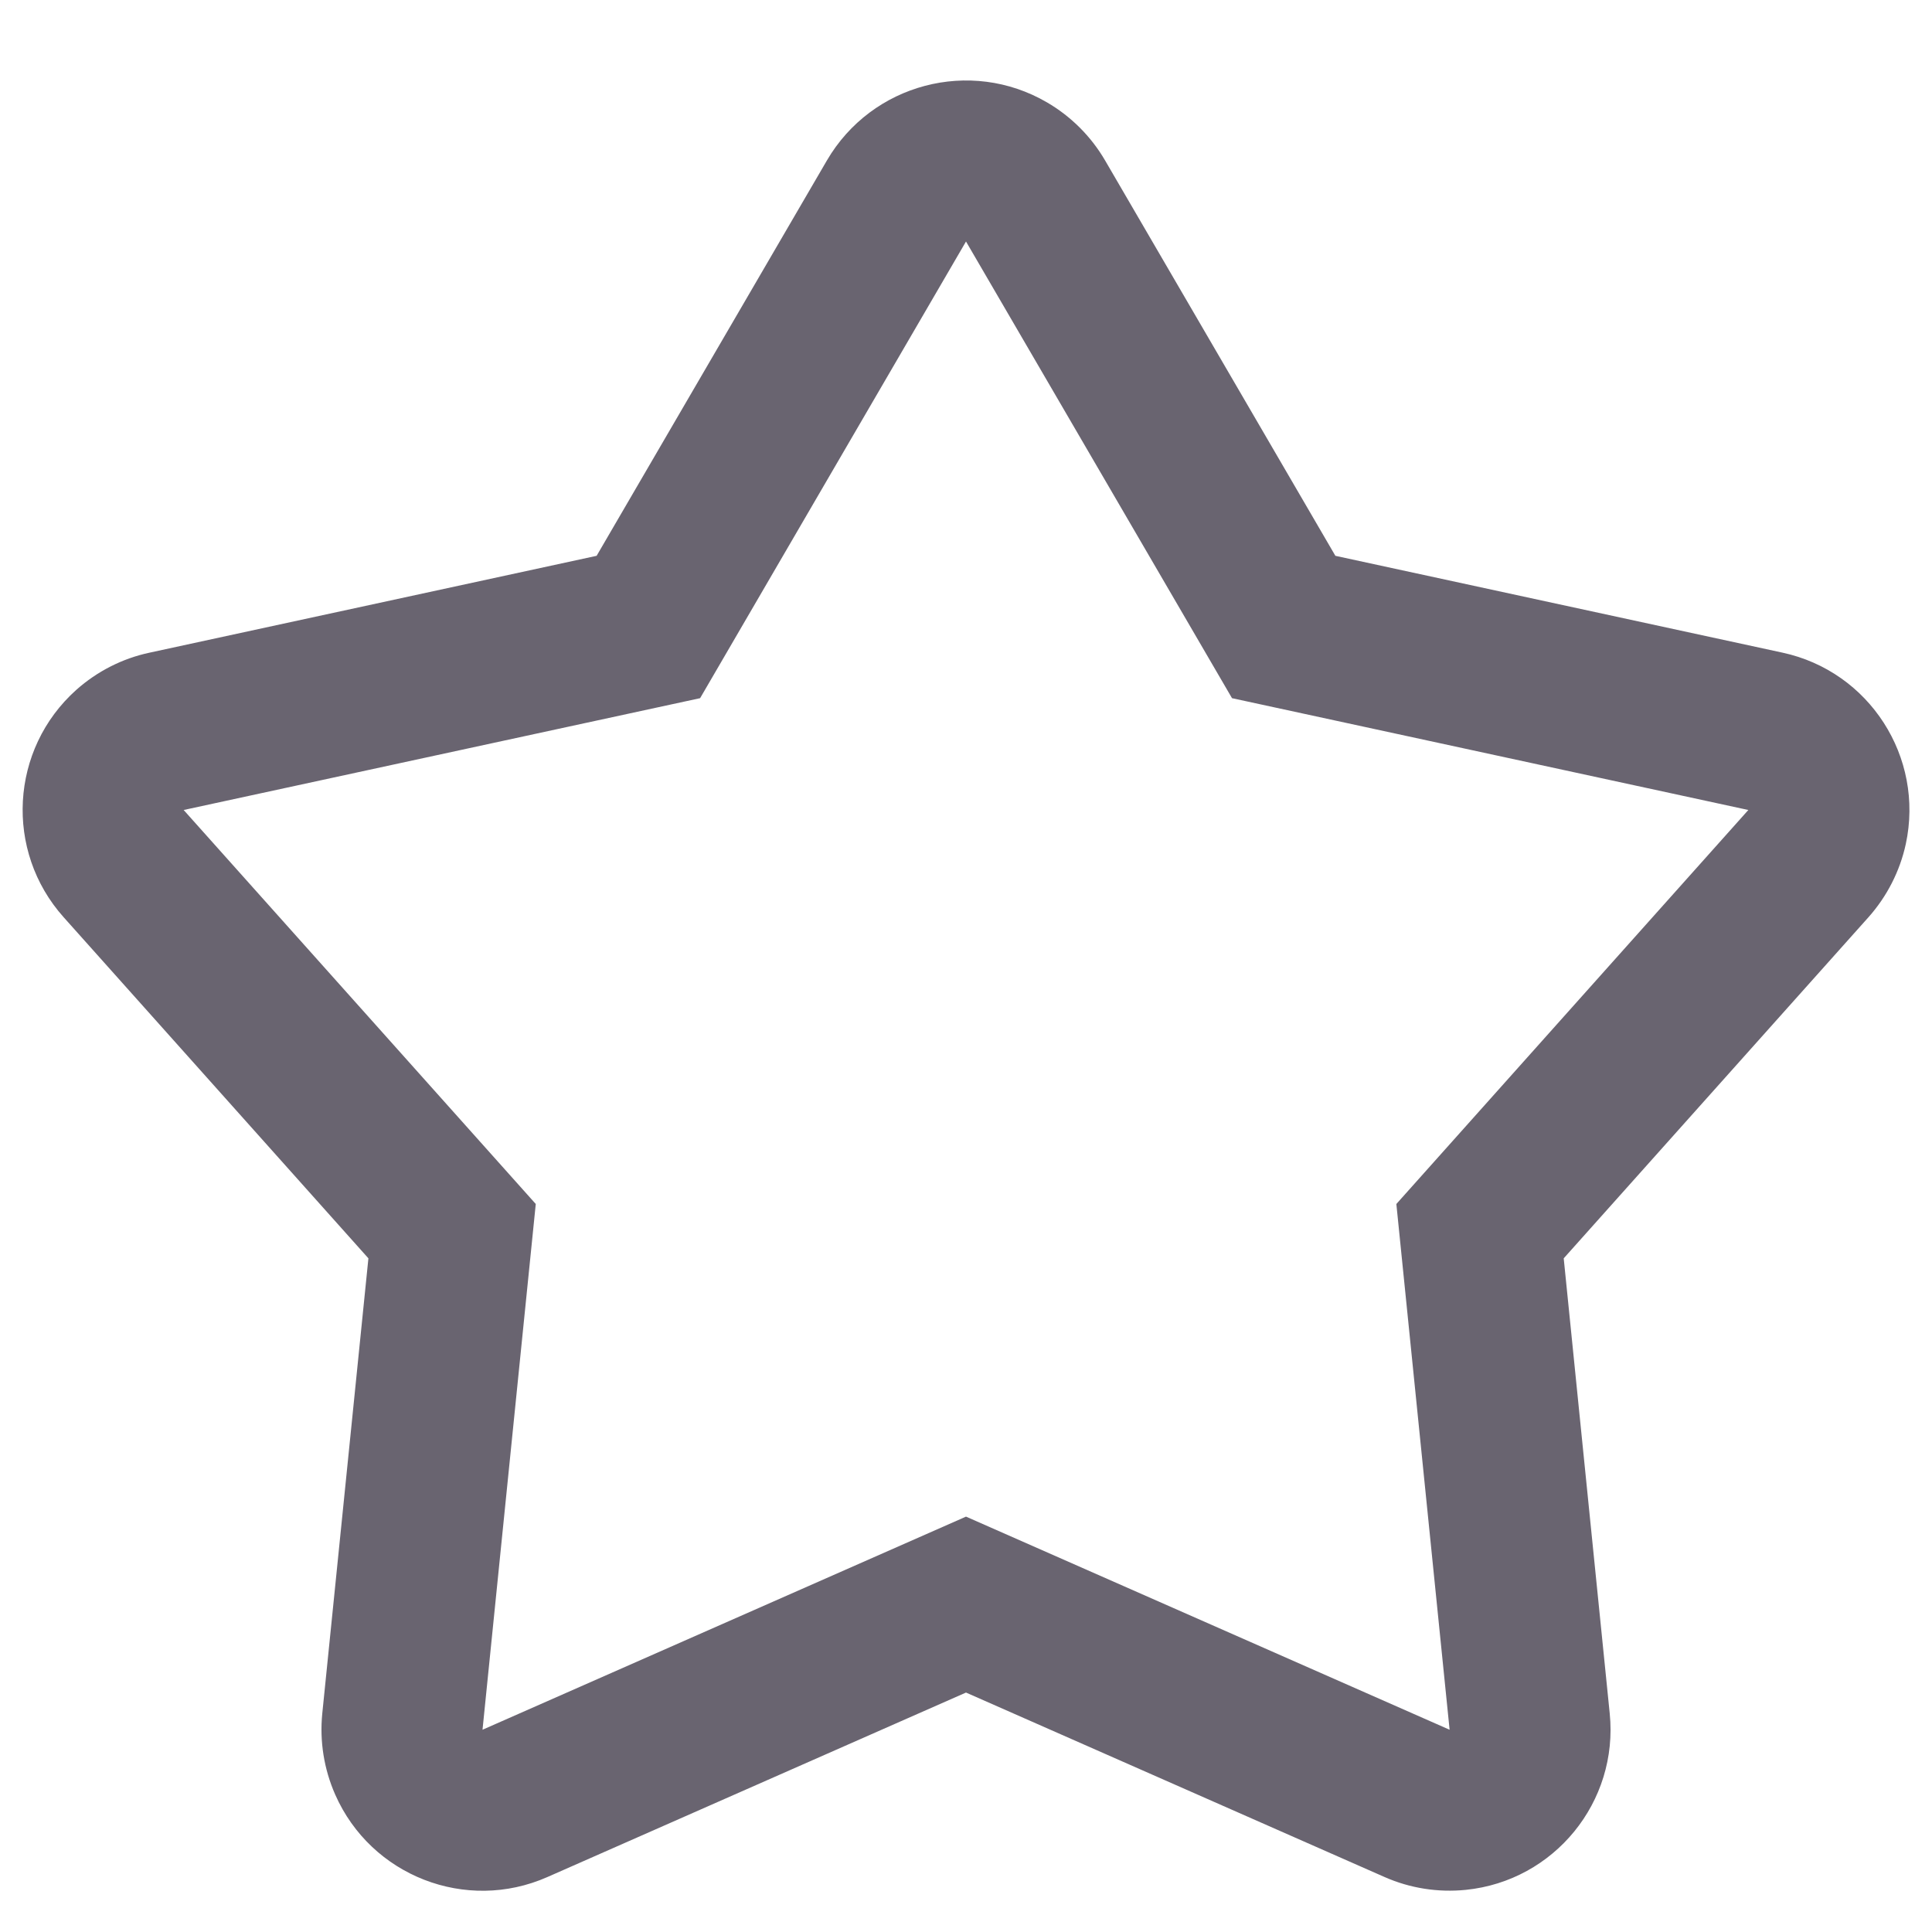 <svg width="16" height="16" viewBox="0 0 16 16" fill="none" xmlns="http://www.w3.org/2000/svg">
<path fill-rule="evenodd" clip-rule="evenodd" d="M8 12.56L12.005 14.325L11.564 9.971L14.479 6.708L10.203 5.782L8 2L5.798 5.782L1.521 6.708L4.437 9.971L3.996 14.325L8 12.56ZM4.533 15.545C3.86 15.842 3.073 15.536 2.776 14.862C2.683 14.651 2.646 14.42 2.669 14.19L3.051 10.421L0.527 7.596C0.036 7.047 0.083 6.204 0.632 5.713C0.804 5.56 1.013 5.453 1.239 5.405L4.941 4.603L6.848 1.329C7.219 0.693 8.035 0.477 8.671 0.848C8.87 0.964 9.036 1.13 9.152 1.329L11.059 4.603L14.762 5.405C15.481 5.56 15.938 6.27 15.783 6.99C15.734 7.215 15.627 7.424 15.474 7.596L12.95 10.421L13.331 14.19C13.405 14.923 12.871 15.577 12.139 15.651C11.909 15.674 11.678 15.638 11.467 15.545L8 14.017L4.533 15.545Z" fill="#696470"/>
</svg>
